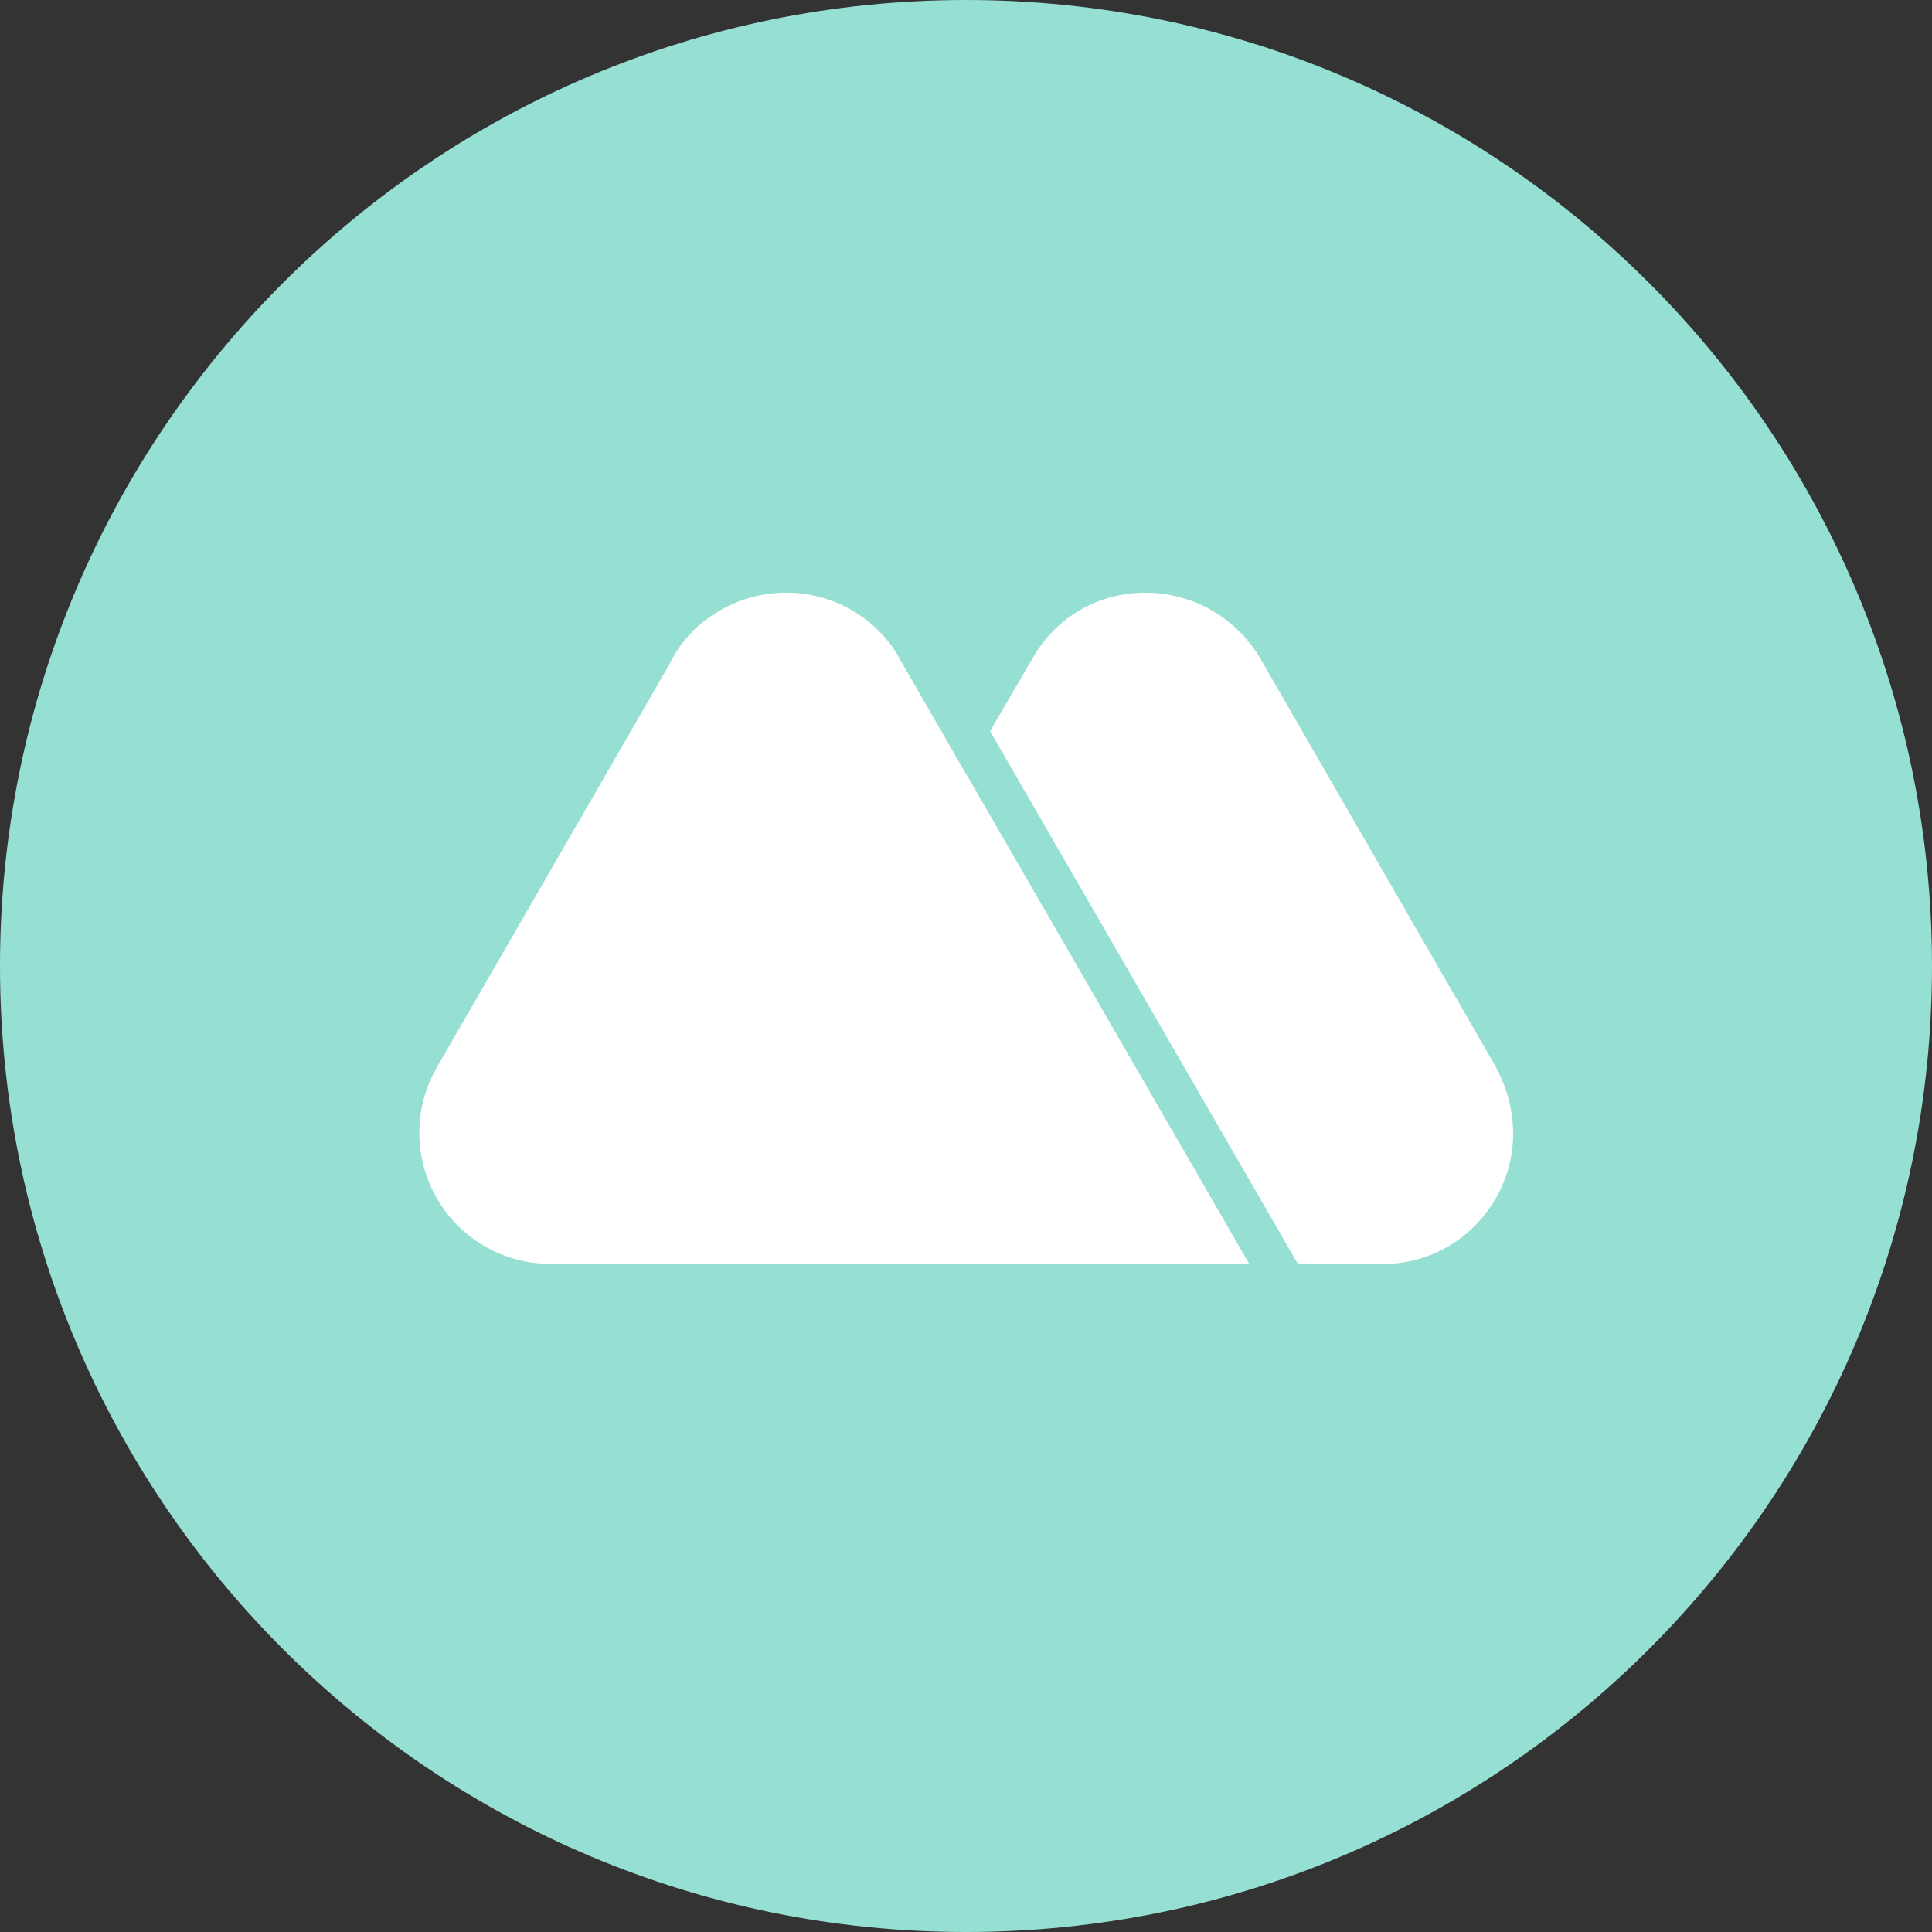 <svg width="1024" height="1024" viewBox="0 0 1024 1024" fill="none" xmlns="http://www.w3.org/2000/svg">
<rect x="0" y="0" width="1024" height="1024" fill="#333333" stroke="none"/>
<g clip-path="url(#clip0_2_2802)">
<path d="M512 1024C794.77 1024 1024 794.77 1024 512C1024 229.23 794.77 0 512 0C229.23 0 0 229.23 0 512C0 794.77 229.23 1024 512 1024Z" fill="#96DFD3"/>
<path d="M511.83 409.77L662.14 669.91H291.49C279.361 669.866 267.454 666.647 256.954 660.576C246.453 654.504 237.725 645.79 231.636 635.299C225.547 624.809 222.31 612.908 222.245 600.778C222.181 588.649 225.292 576.714 231.27 566.16L354.55 352.54C359.778 341.577 367.948 332.281 378.15 325.69C410.29 304.53 453.42 313.08 474.58 345.22L484.63 362.67L491.63 374.87L511.77 409.82L511.83 409.77ZM792.76 565.34L667.44 348.07C639.77 302.91 573.04 302.07 546.6 350.07L524.77 387.53L687.91 669.91H733.36C783 669.91 820 616.2 792.76 565.34Z" fill="white"/>
</g>
<defs>
<clipPath id="clip0_2_2802">
<rect width="1024" height="1024" fill="white"/>
</clipPath>
</defs>
</svg>
